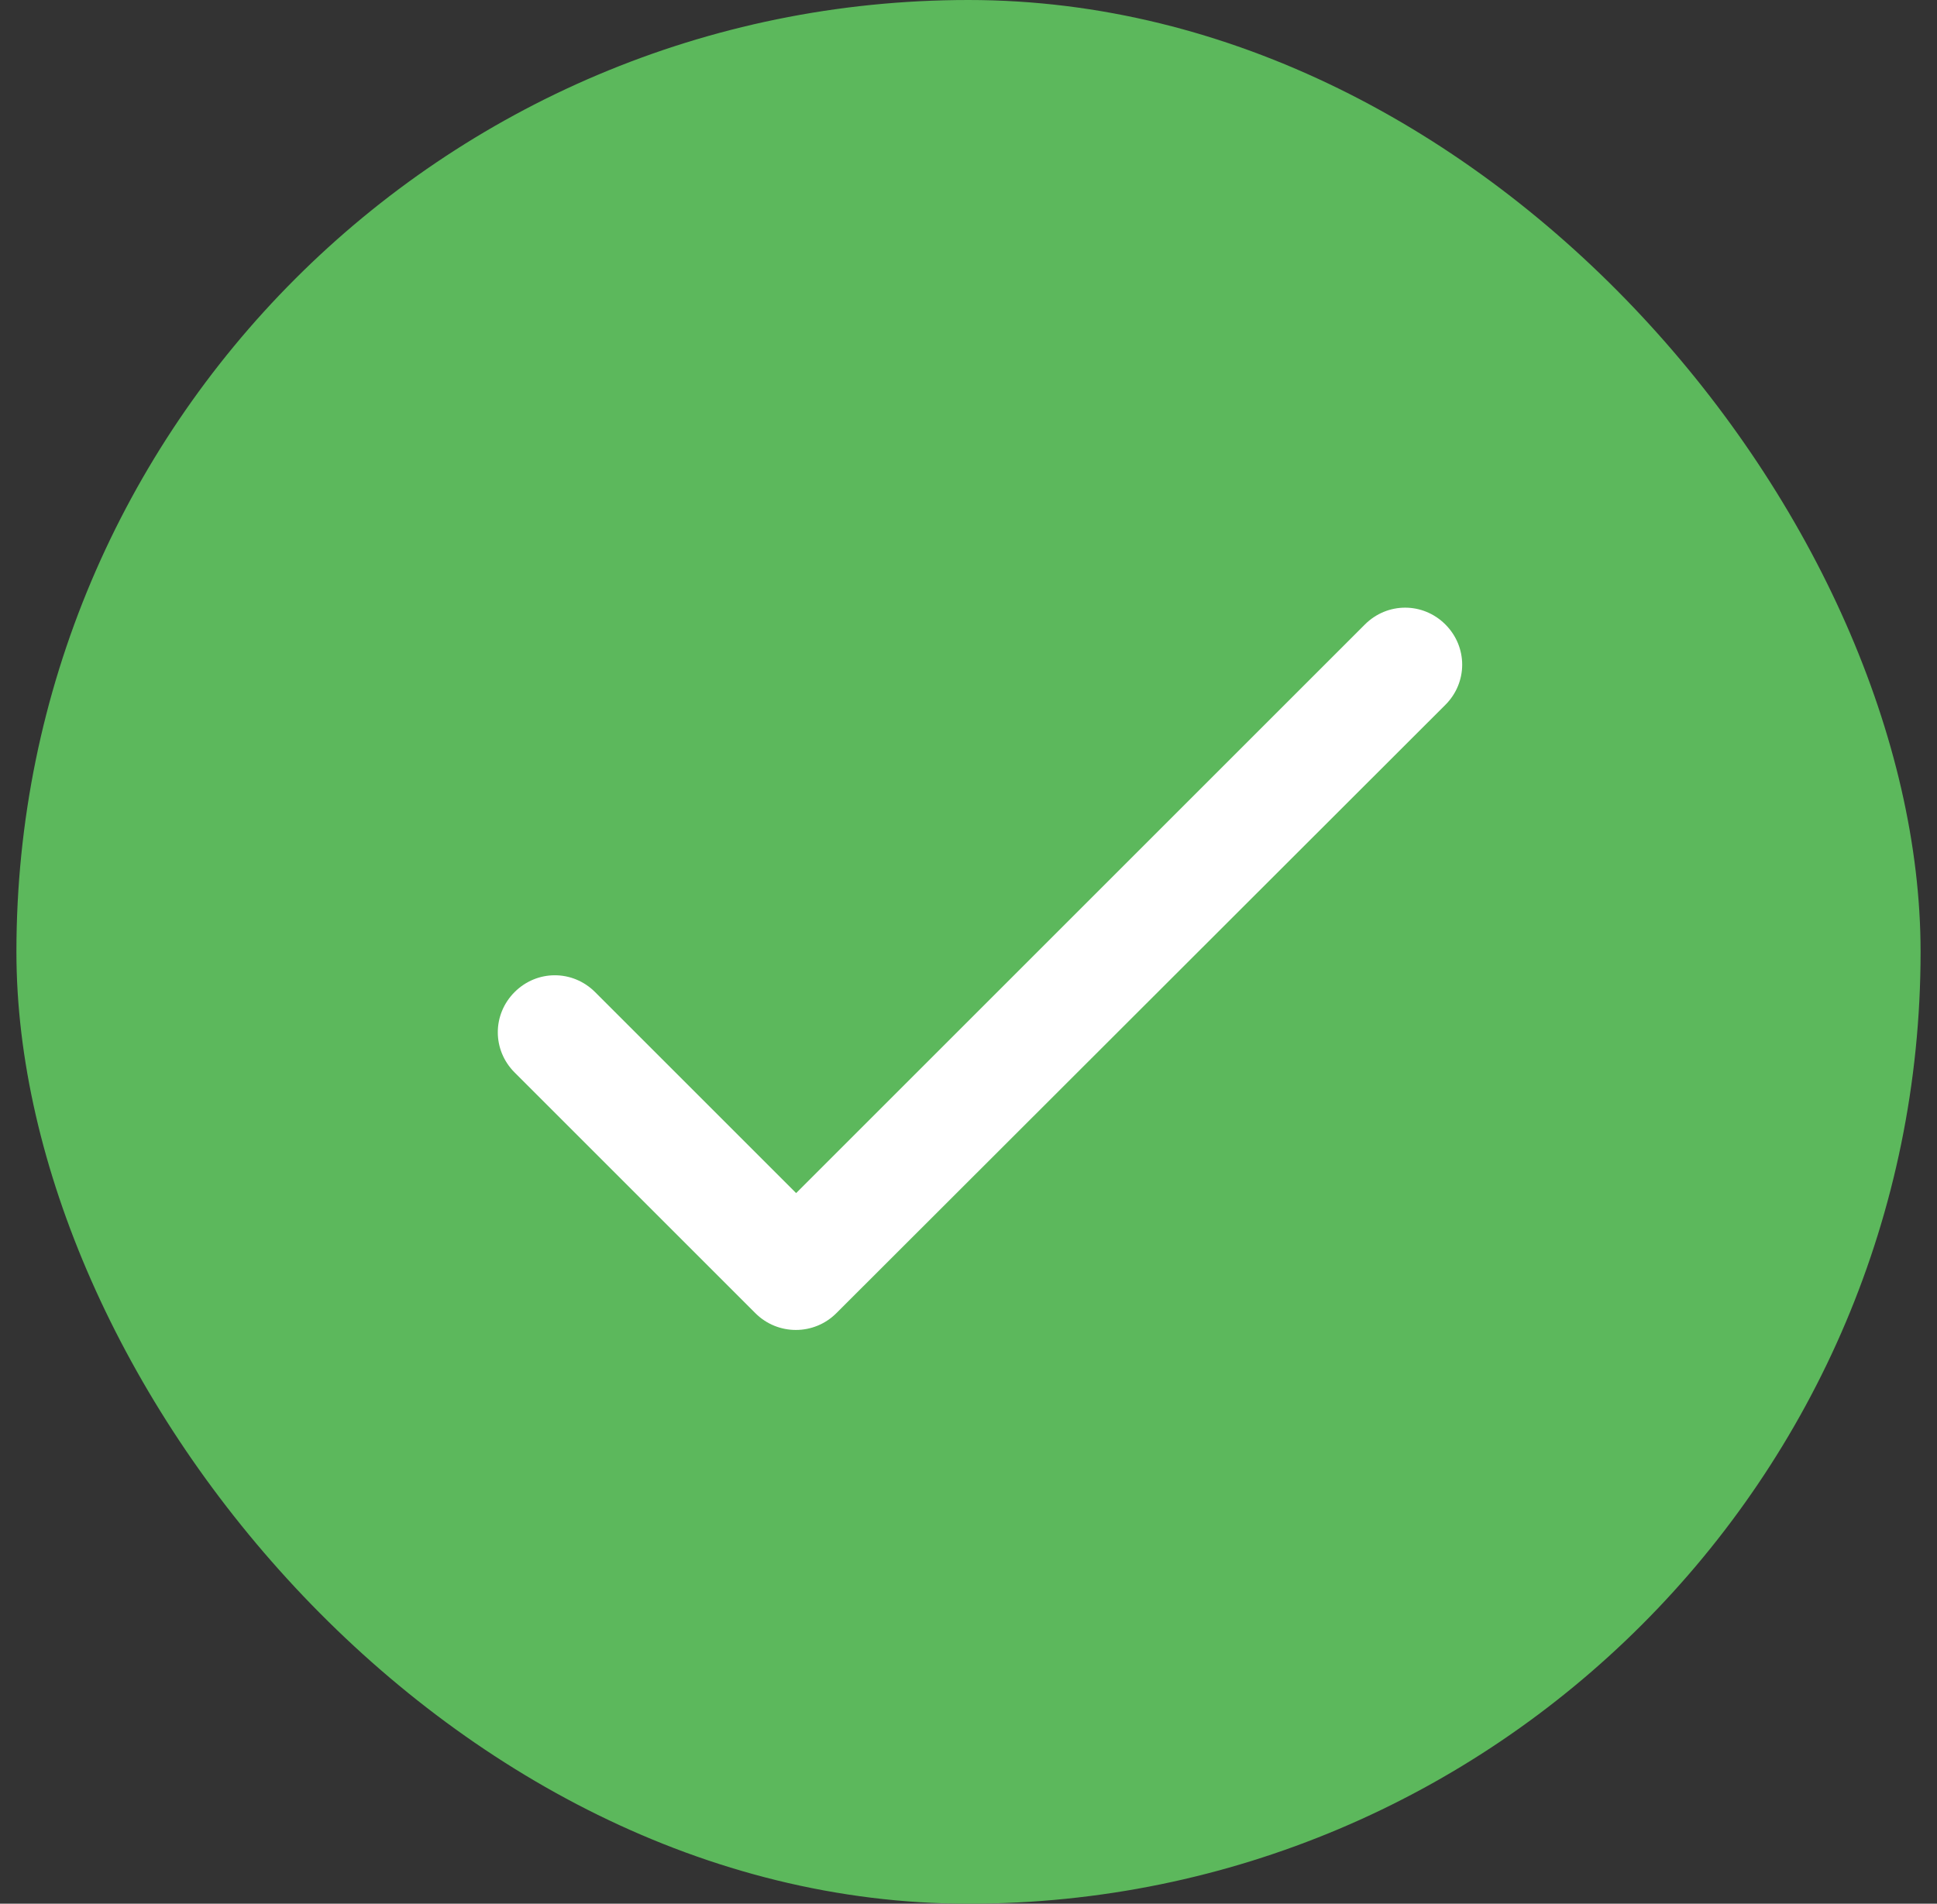 <svg width="59" height="58" viewBox="0 0 59 58" fill="none" xmlns="http://www.w3.org/2000/svg">
<rect x="0" y="0" width="59" height="58" fill="#333333" stroke="none"/>
<rect x="0.5" width="58" height="58" rx="29" fill="#5CB85C"/>
<g clip-path="url(#clip0_5262_6828)">
<path d="M24.25 36.35L18.125 30.225C17.442 29.543 16.358 29.543 15.675 30.225C14.992 30.908 14.992 31.993 15.675 32.675L23.008 40.008C23.69 40.69 24.793 40.69 25.475 40.008L44.025 21.475C44.708 20.793 44.708 19.708 44.025 19.025C43.343 18.343 42.258 18.343 41.575 19.025L24.25 36.35Z" fill="white"/>
</g>
<defs>
<clipPath id="clip0_5262_6828">
<rect width="42" height="42" fill="white" transform="translate(8.5 8)"/>
</clipPath>
</defs>
</svg>
